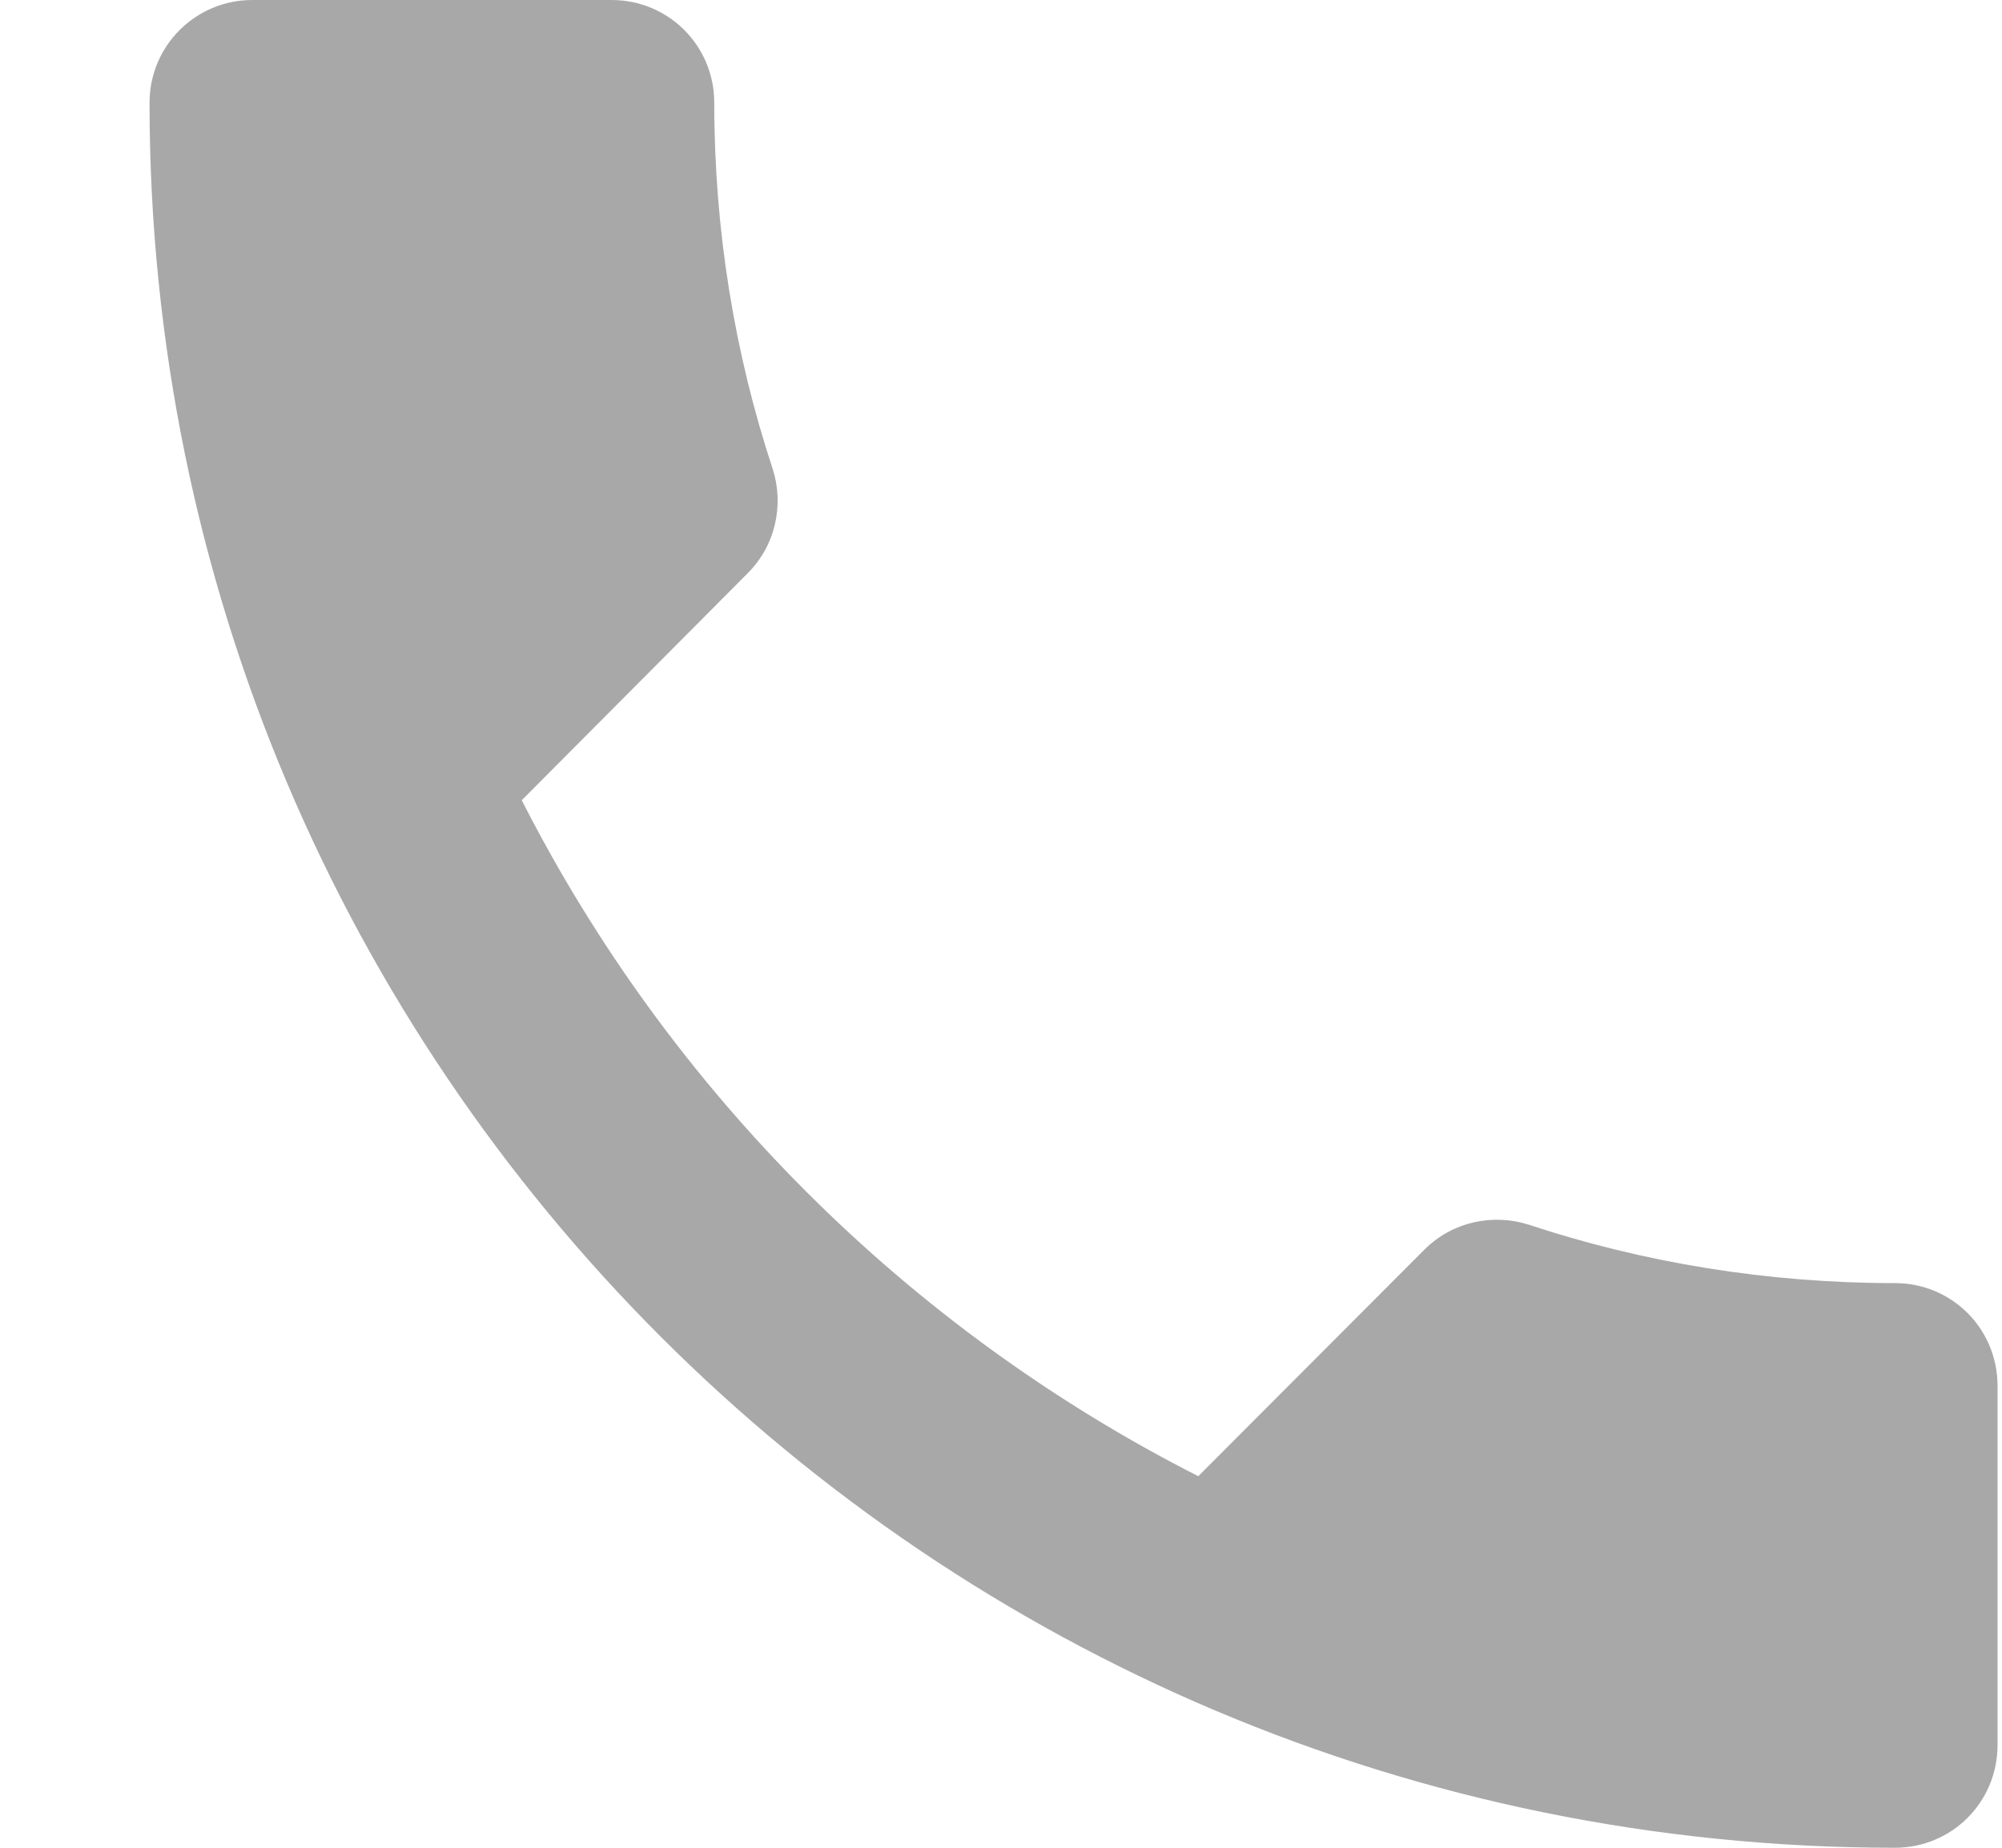 <svg width="13" height="12" viewBox="0 0 13 12" fill="none" xmlns="http://www.w3.org/2000/svg">
<path d="M12.305 8.333C11.475 8.333 10.671 8.2 9.925 7.953C9.695 7.88 9.431 7.933 9.248 8.117L7.781 9.587C5.891 8.627 4.348 7.083 3.388 5.197L4.855 3.723C5.038 3.54 5.091 3.277 5.018 3.047C4.771 2.3 4.638 1.497 4.638 0.667C4.638 0.297 4.341 0 3.971 0H1.638C1.271 0 0.971 0.297 0.971 0.667C0.971 6.927 6.045 12 12.305 12C12.675 12 12.971 11.703 12.971 11.333V9C12.971 8.63 12.675 8.333 12.305 8.333Z" fill="#A8A8A8"/>
</svg>
